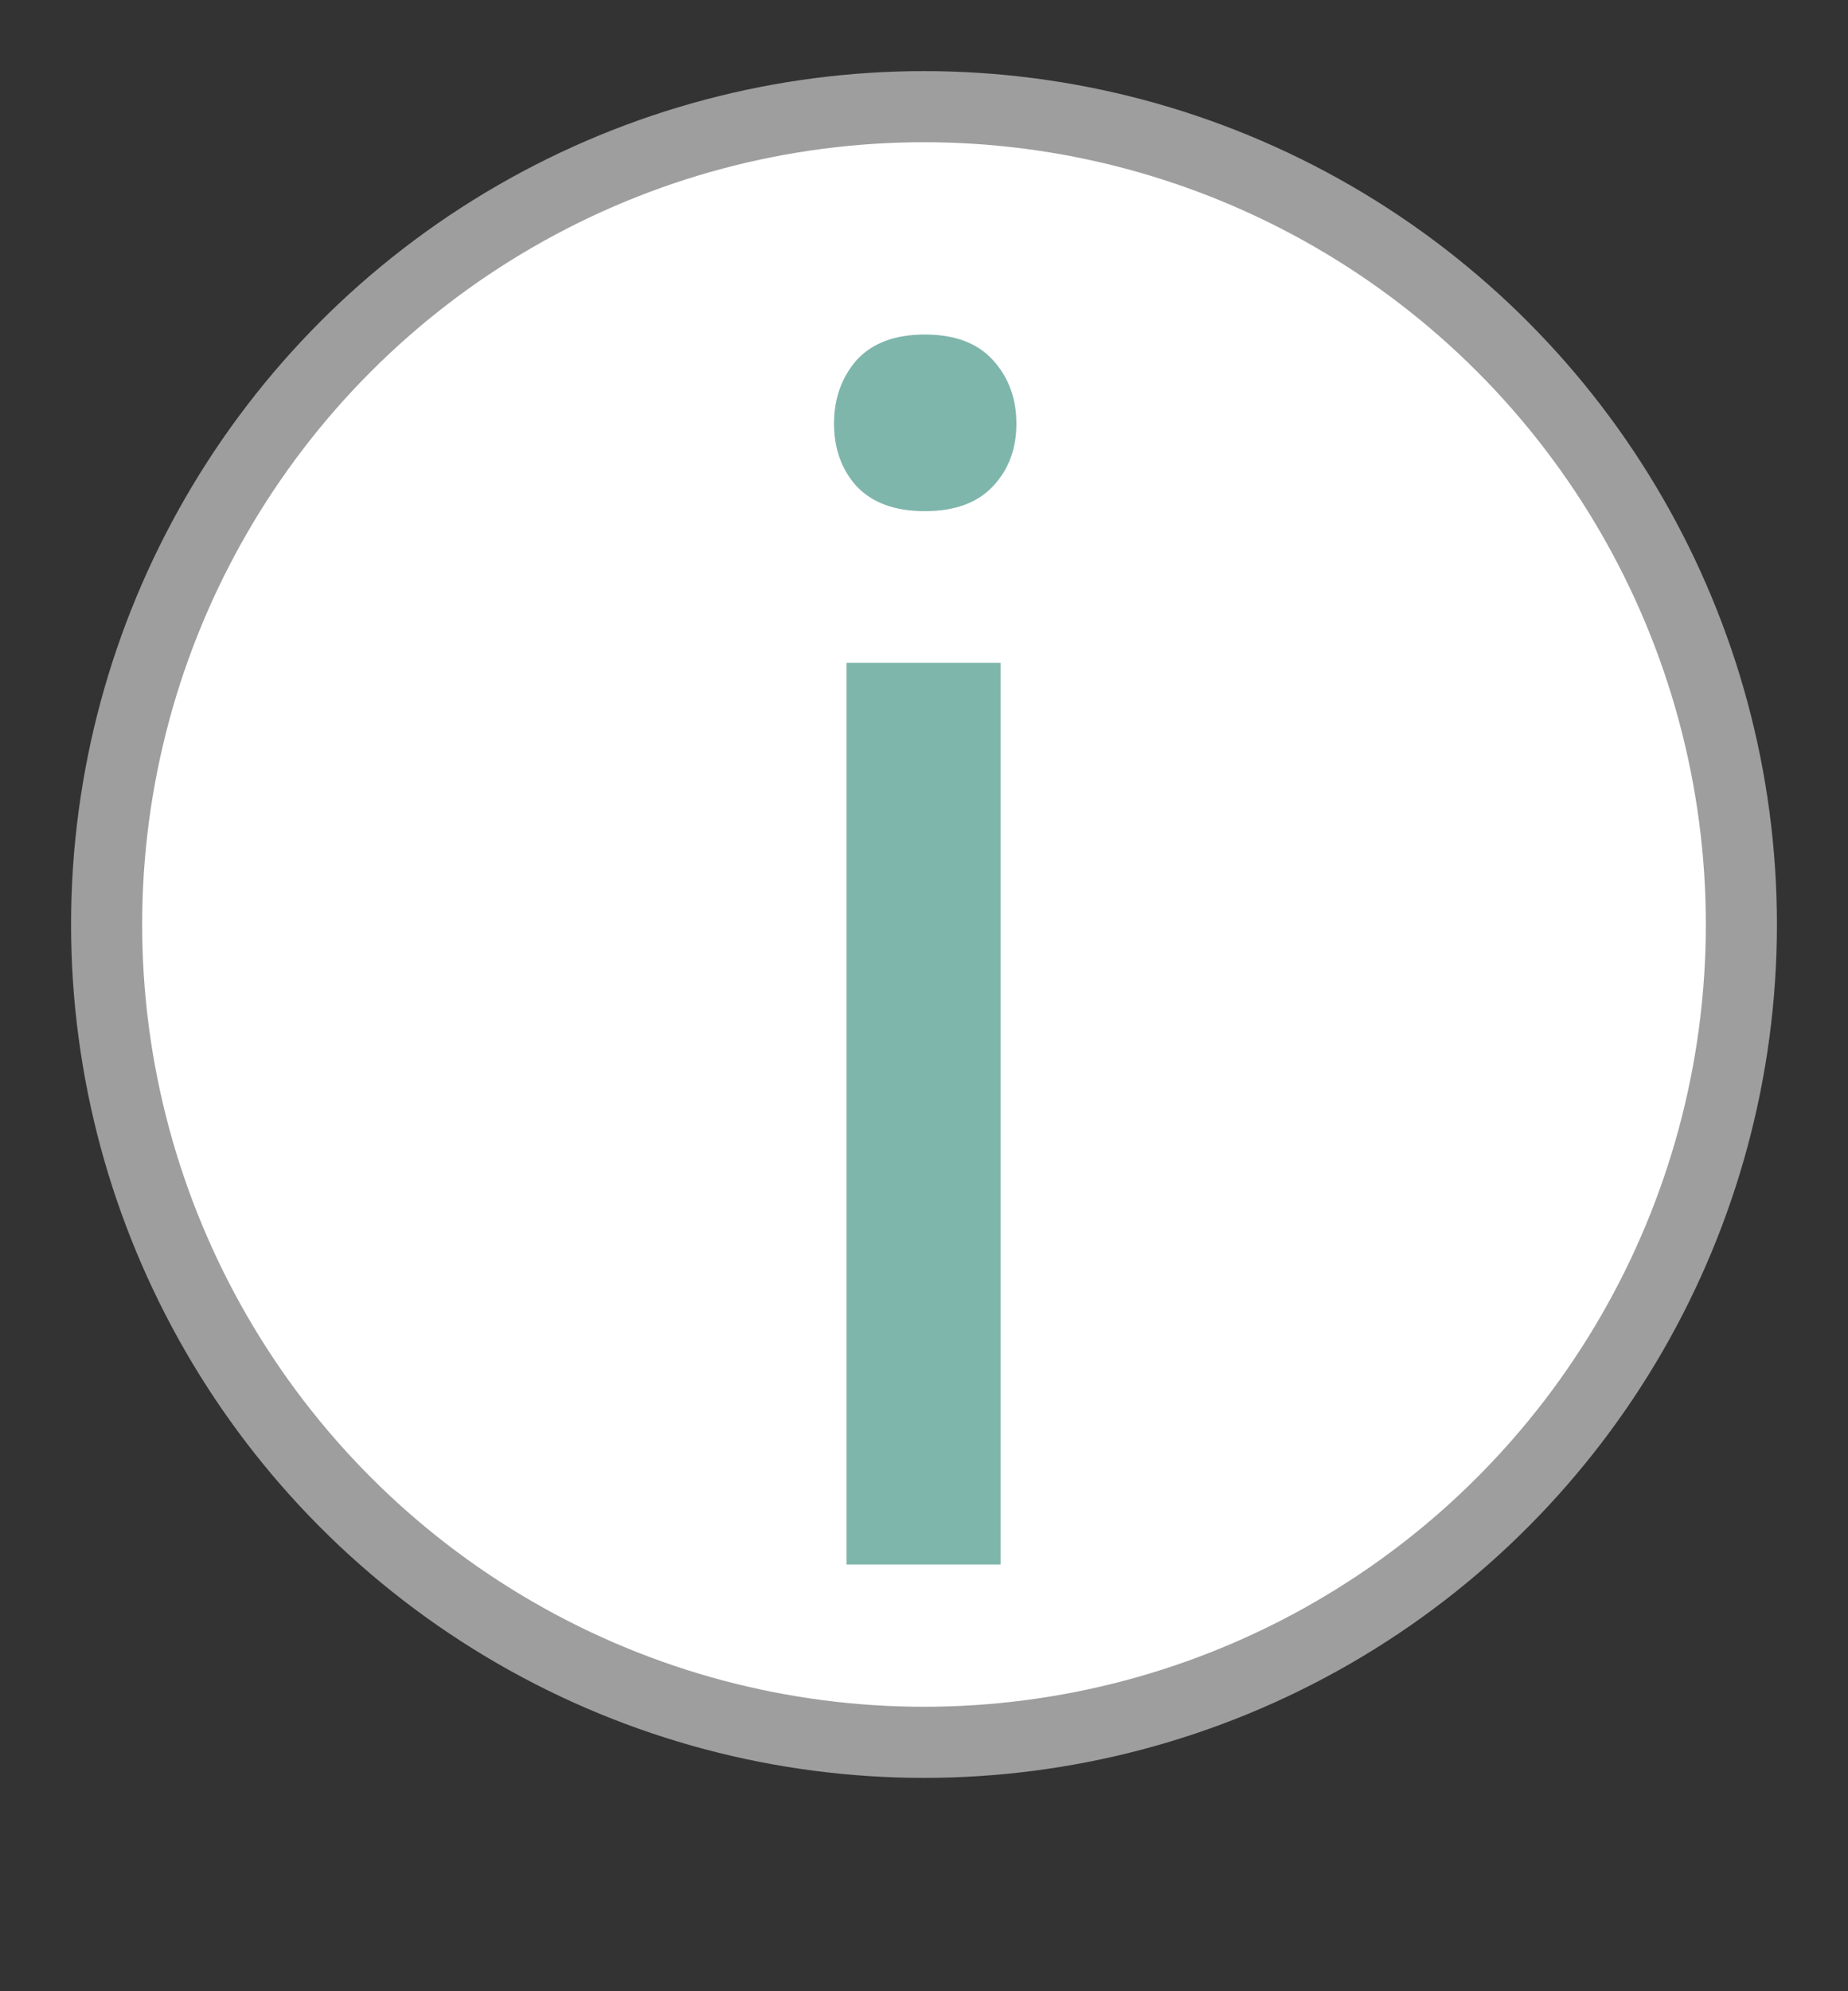<svg width="13" height="14" viewBox="0 0 13 14" fill="none" xmlns="http://www.w3.org/2000/svg">
<rect x="0" y="0" width="13" height="14" fill="#333333" stroke="none"/>
<circle cx="6.5" cy="6.5" r="5.75" fill="white" stroke="#9E9E9E" stroke-width="0.5"/>
<path d="M7.039 11H5.955V4.66H7.039V11ZM5.867 2.979C5.867 2.803 5.92 2.654 6.025 2.533C6.135 2.412 6.295 2.352 6.506 2.352C6.717 2.352 6.877 2.412 6.986 2.533C7.096 2.654 7.15 2.803 7.15 2.979C7.15 3.154 7.096 3.301 6.986 3.418C6.877 3.535 6.717 3.594 6.506 3.594C6.295 3.594 6.135 3.535 6.025 3.418C5.92 3.301 5.867 3.154 5.867 2.979Z" fill="#7FB6AC"/>
</svg>

